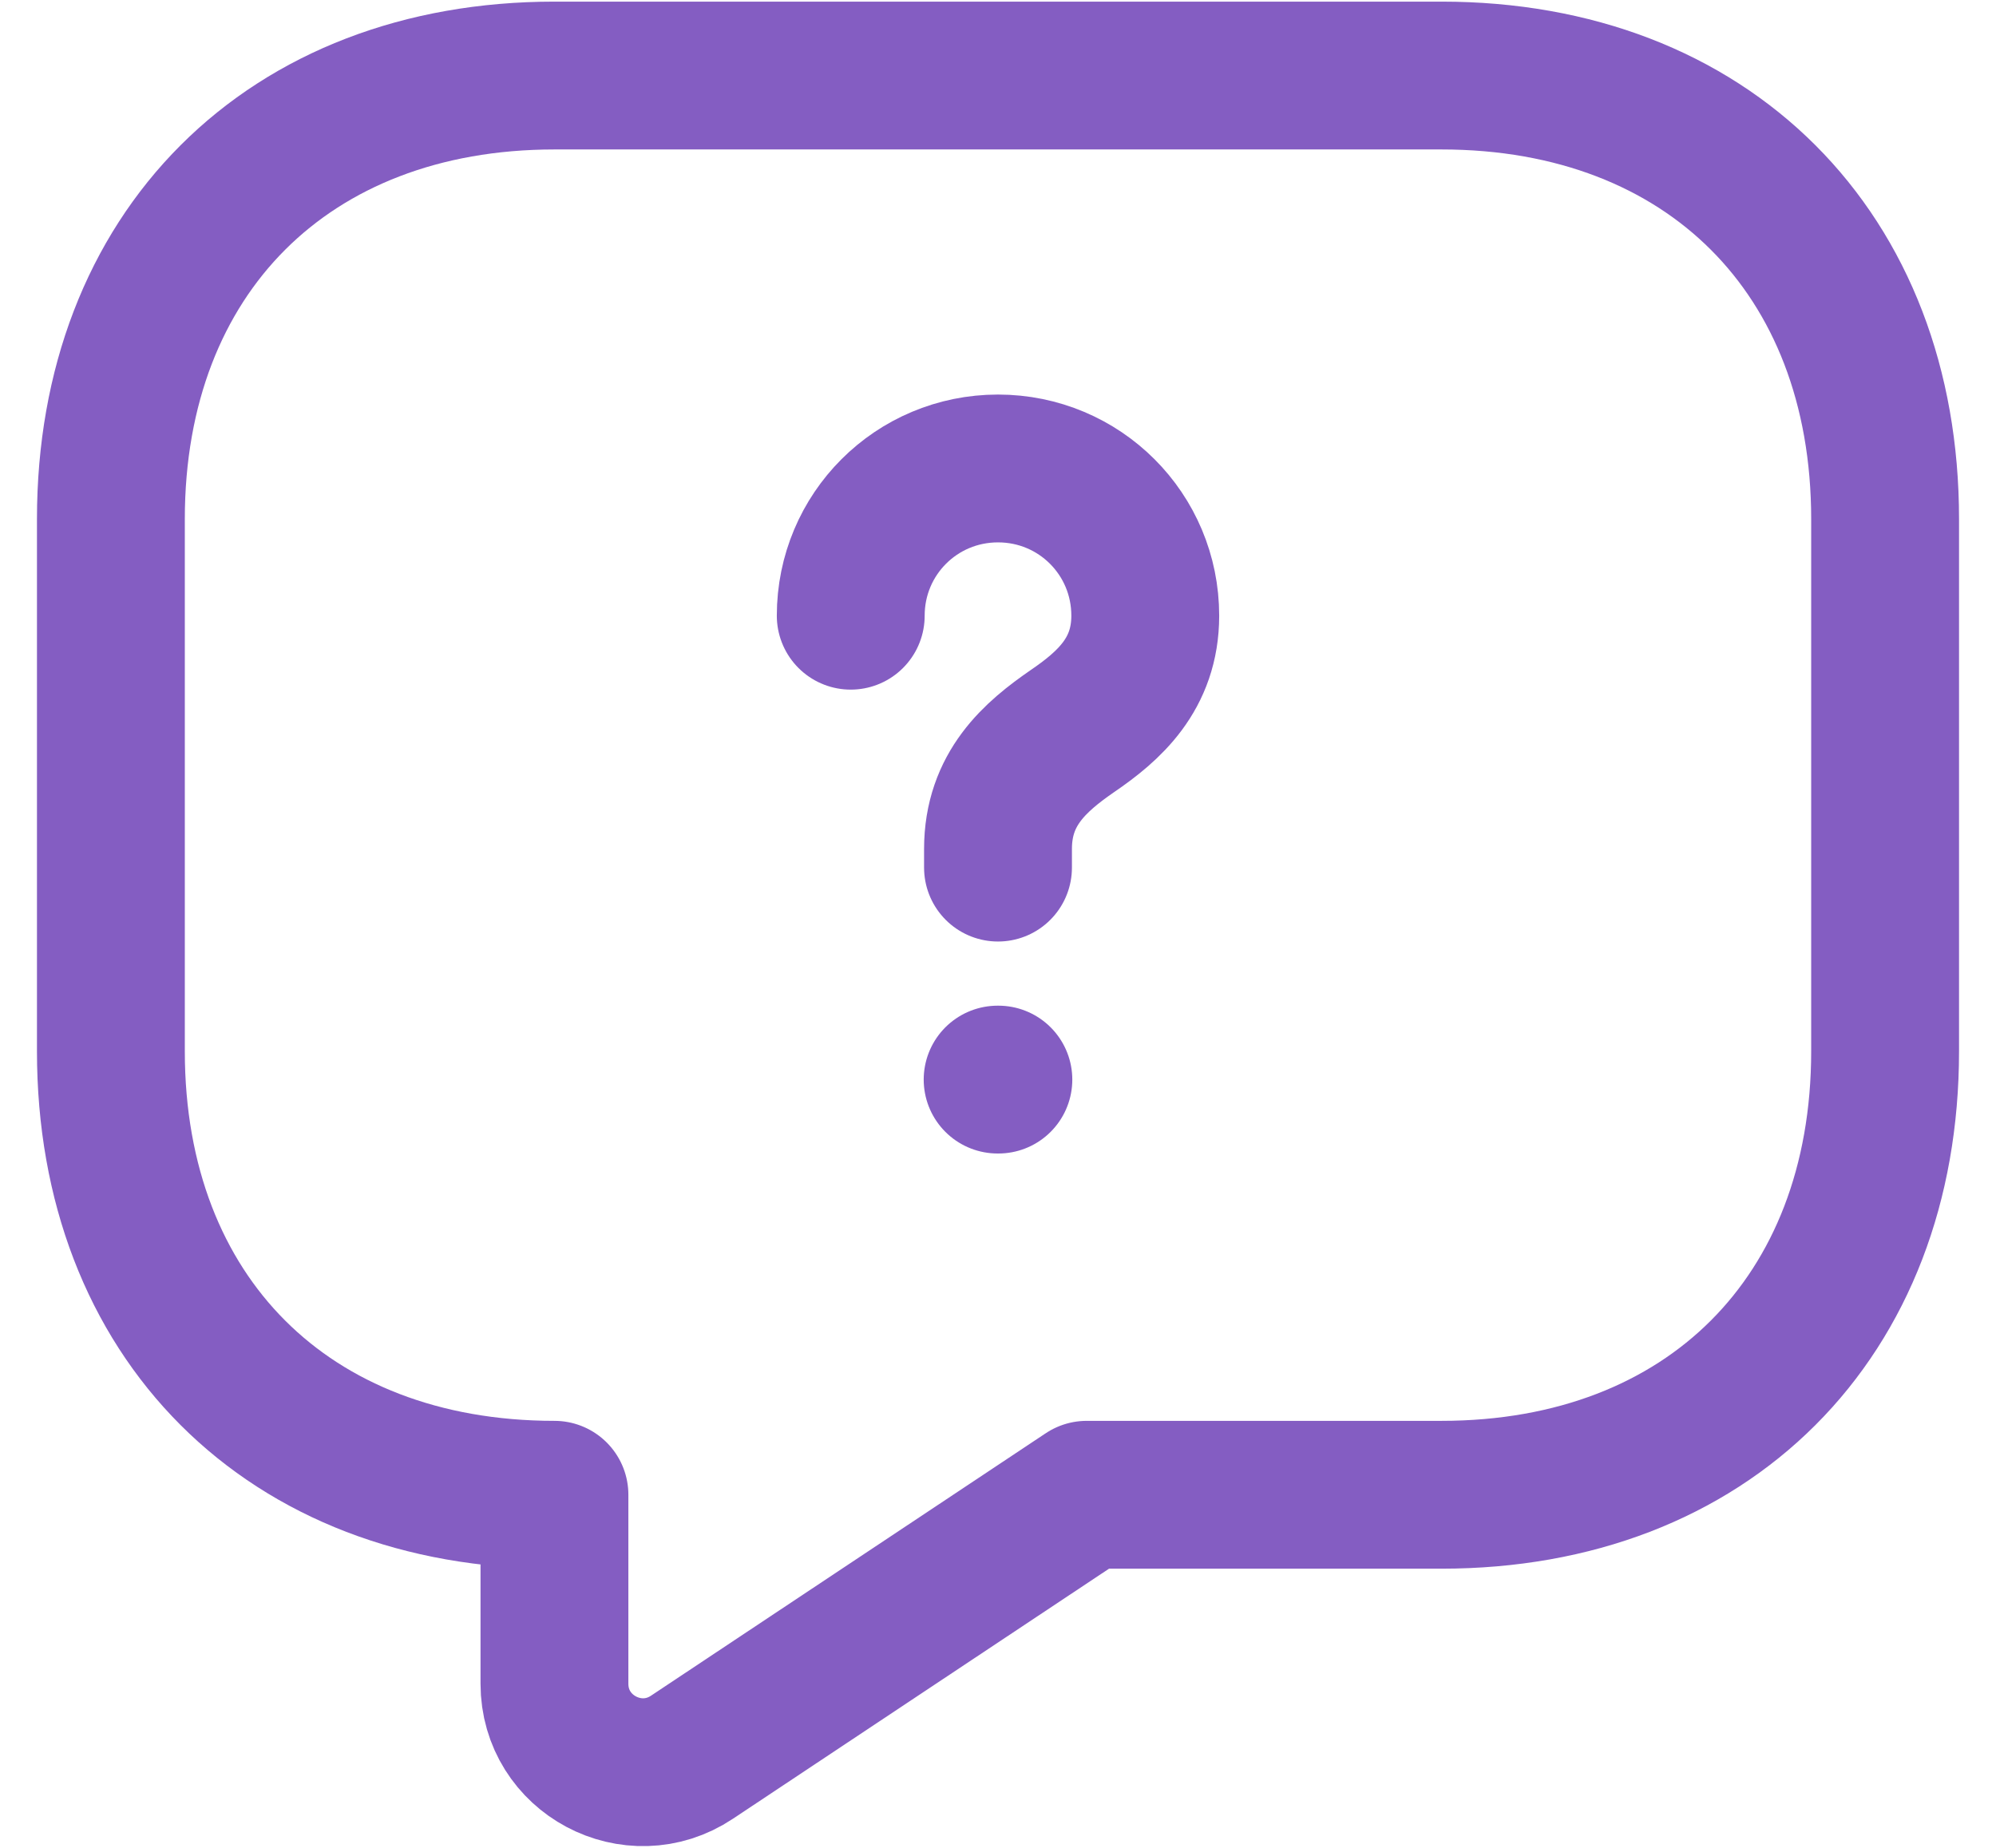 <svg width="27" height="25" viewBox="0 0 27 25" fill="none" xmlns="http://www.w3.org/2000/svg">
<path d="M19.5 20.223H14.7L9.36 23.774C8.568 24.302 7.5 23.738 7.5 22.779V20.223C3.9 20.223 1.5 17.823 1.5 14.223V7.022C1.5 3.422 3.9 1.022 7.5 1.022H19.5C23.1 1.022 25.5 3.422 25.5 7.022V14.223C25.5 17.823 23.1 20.223 19.5 20.223Z" stroke="#845DC2" stroke-width="2" stroke-miterlimit="10" stroke-linecap="round" stroke-linejoin="round"/>
<path d="M13.5 11.738V11.486C13.5 10.67 14.004 10.238 14.508 9.89C15 9.554 15.492 9.122 15.492 8.33C15.492 7.226 14.604 6.338 13.5 6.338C12.396 6.338 11.508 7.226 11.508 8.33" stroke="#845DC2" stroke-width="2" stroke-linecap="round" stroke-linejoin="round"/>
<path d="M13.495 14.606H13.505" stroke="#845DC2" stroke-width="2" stroke-linecap="round" stroke-linejoin="round"/>
</svg>
